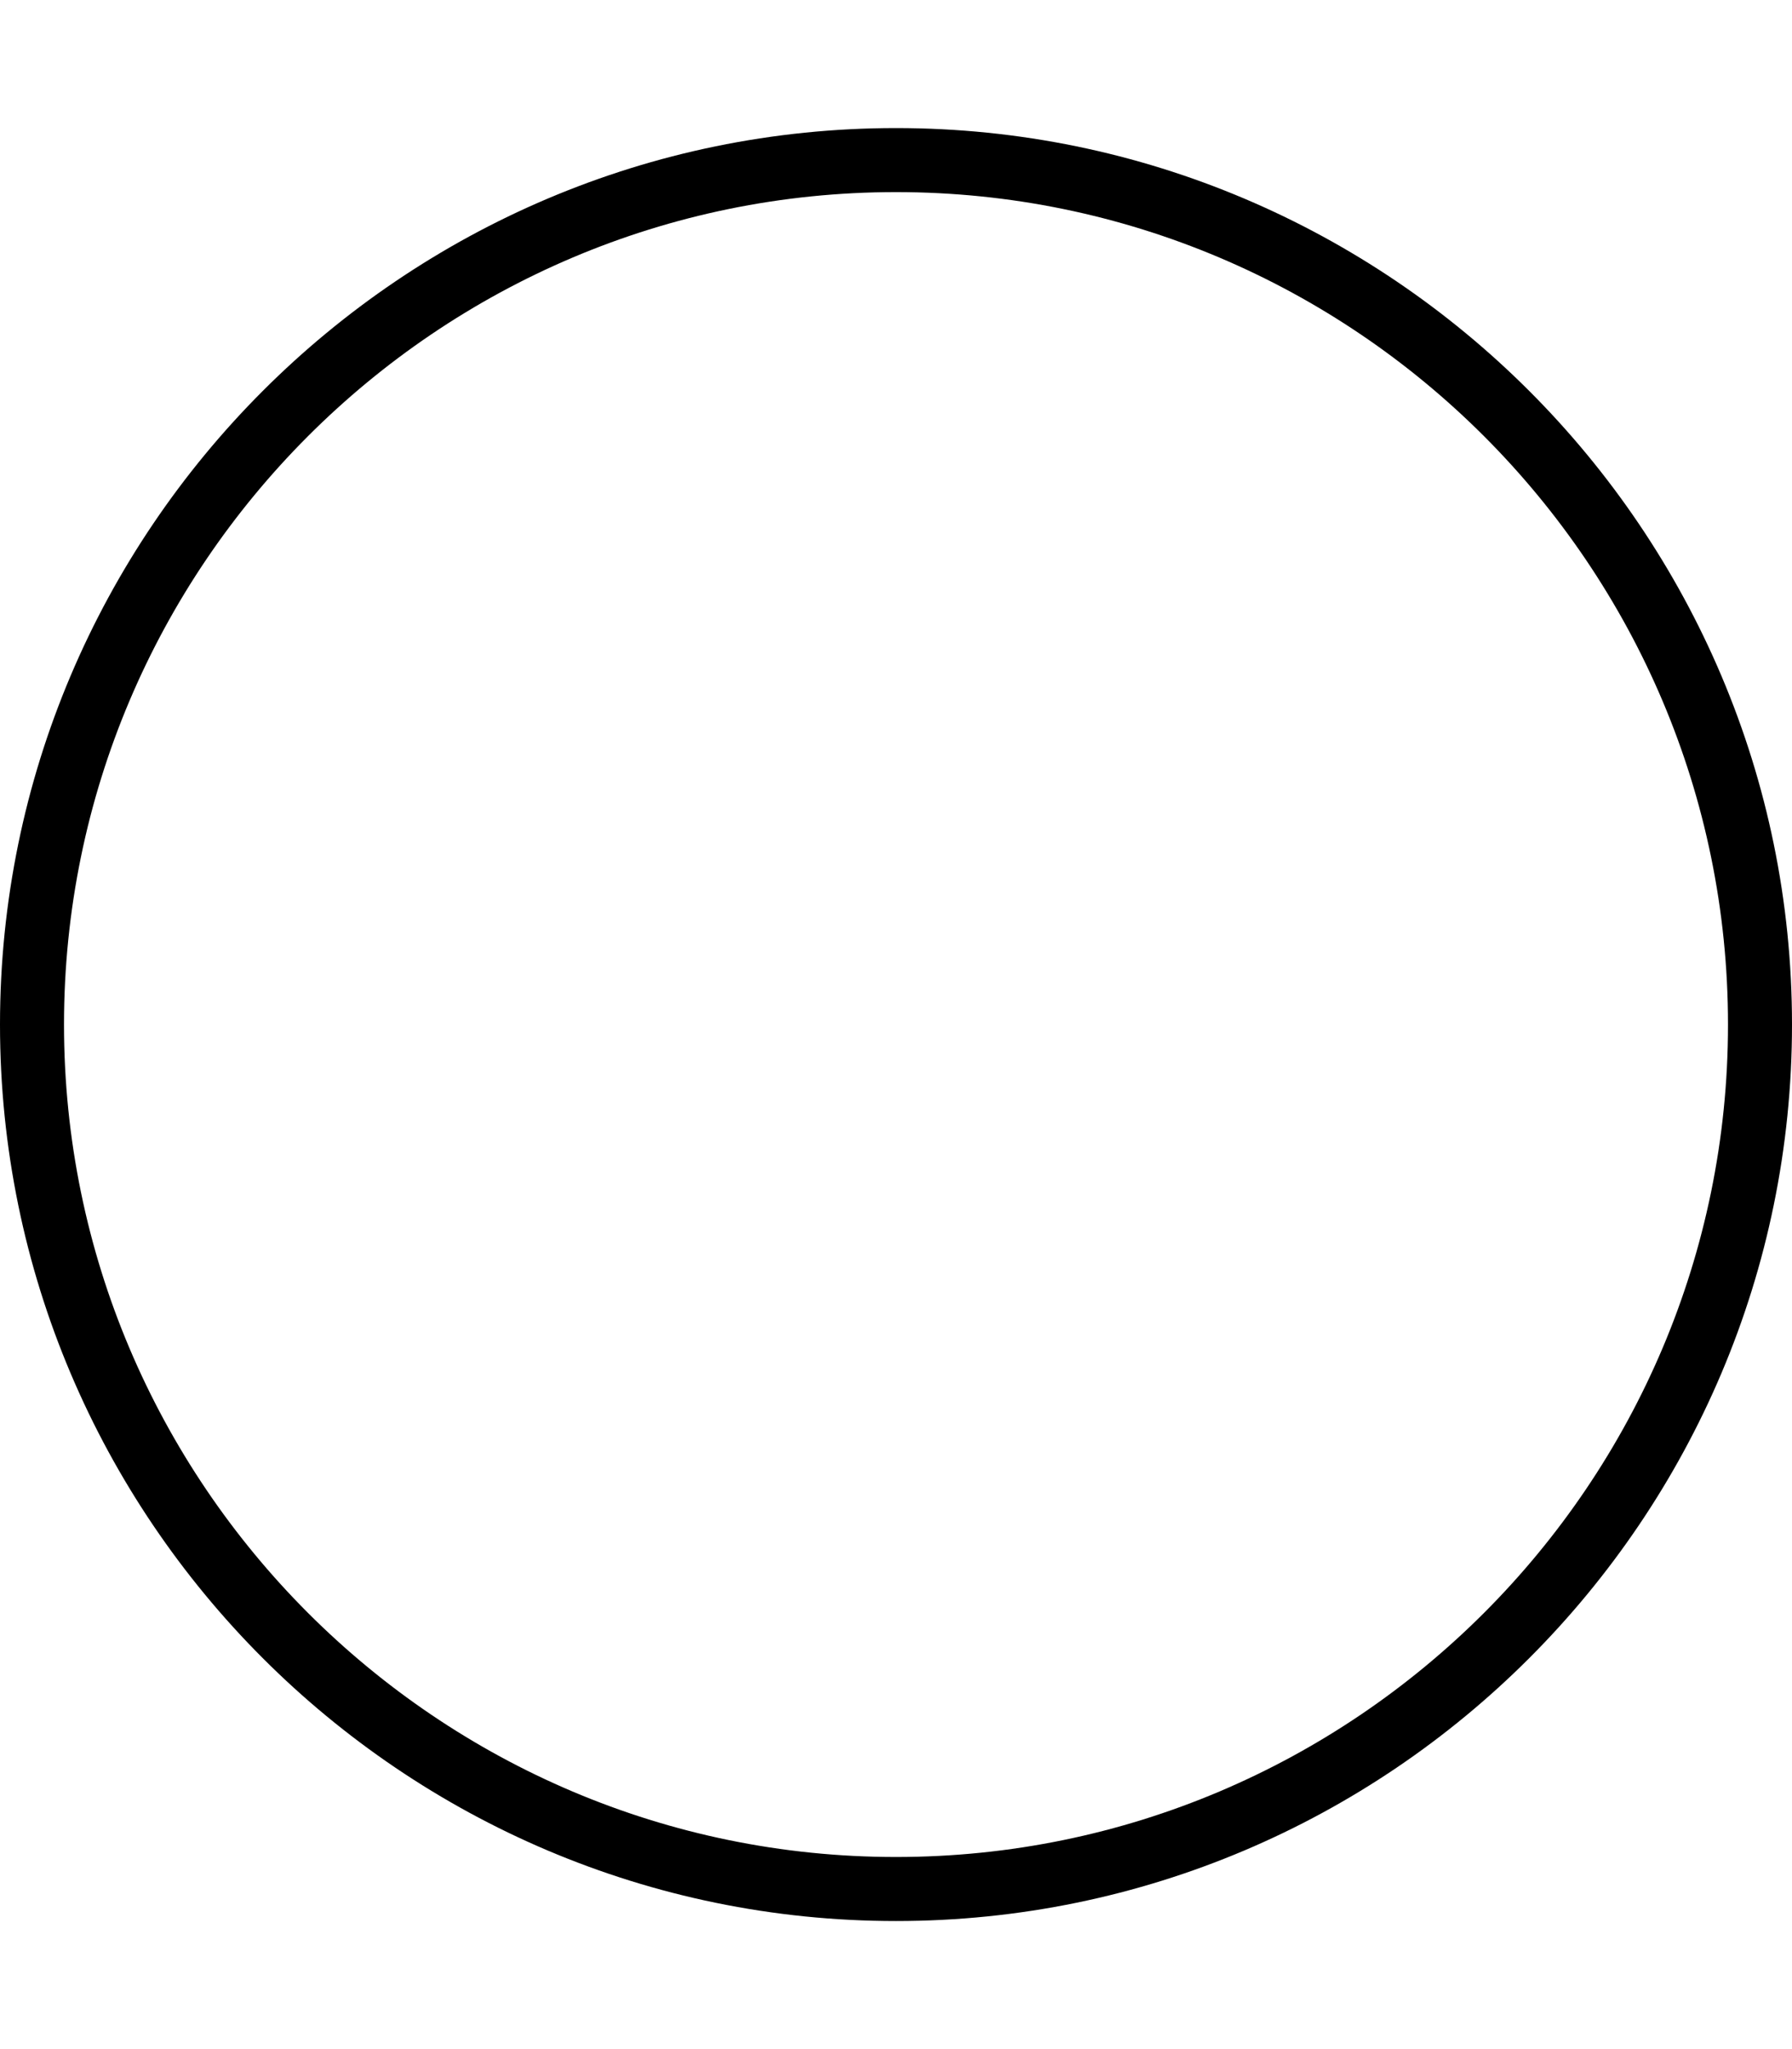 <svg xmlns="http://www.w3.org/2000/svg" viewBox="0 0 448 512"><path d="M224 480C100.5 480 0 379.5 0 256S100.5 32 224 32S448 132.5 448 256S347.5 480 224 480ZM224 48C109.312 48 16 141.312 16 256S109.312 464 224 464S432 370.688 432 256S338.688 48 224 48Z"/></svg>